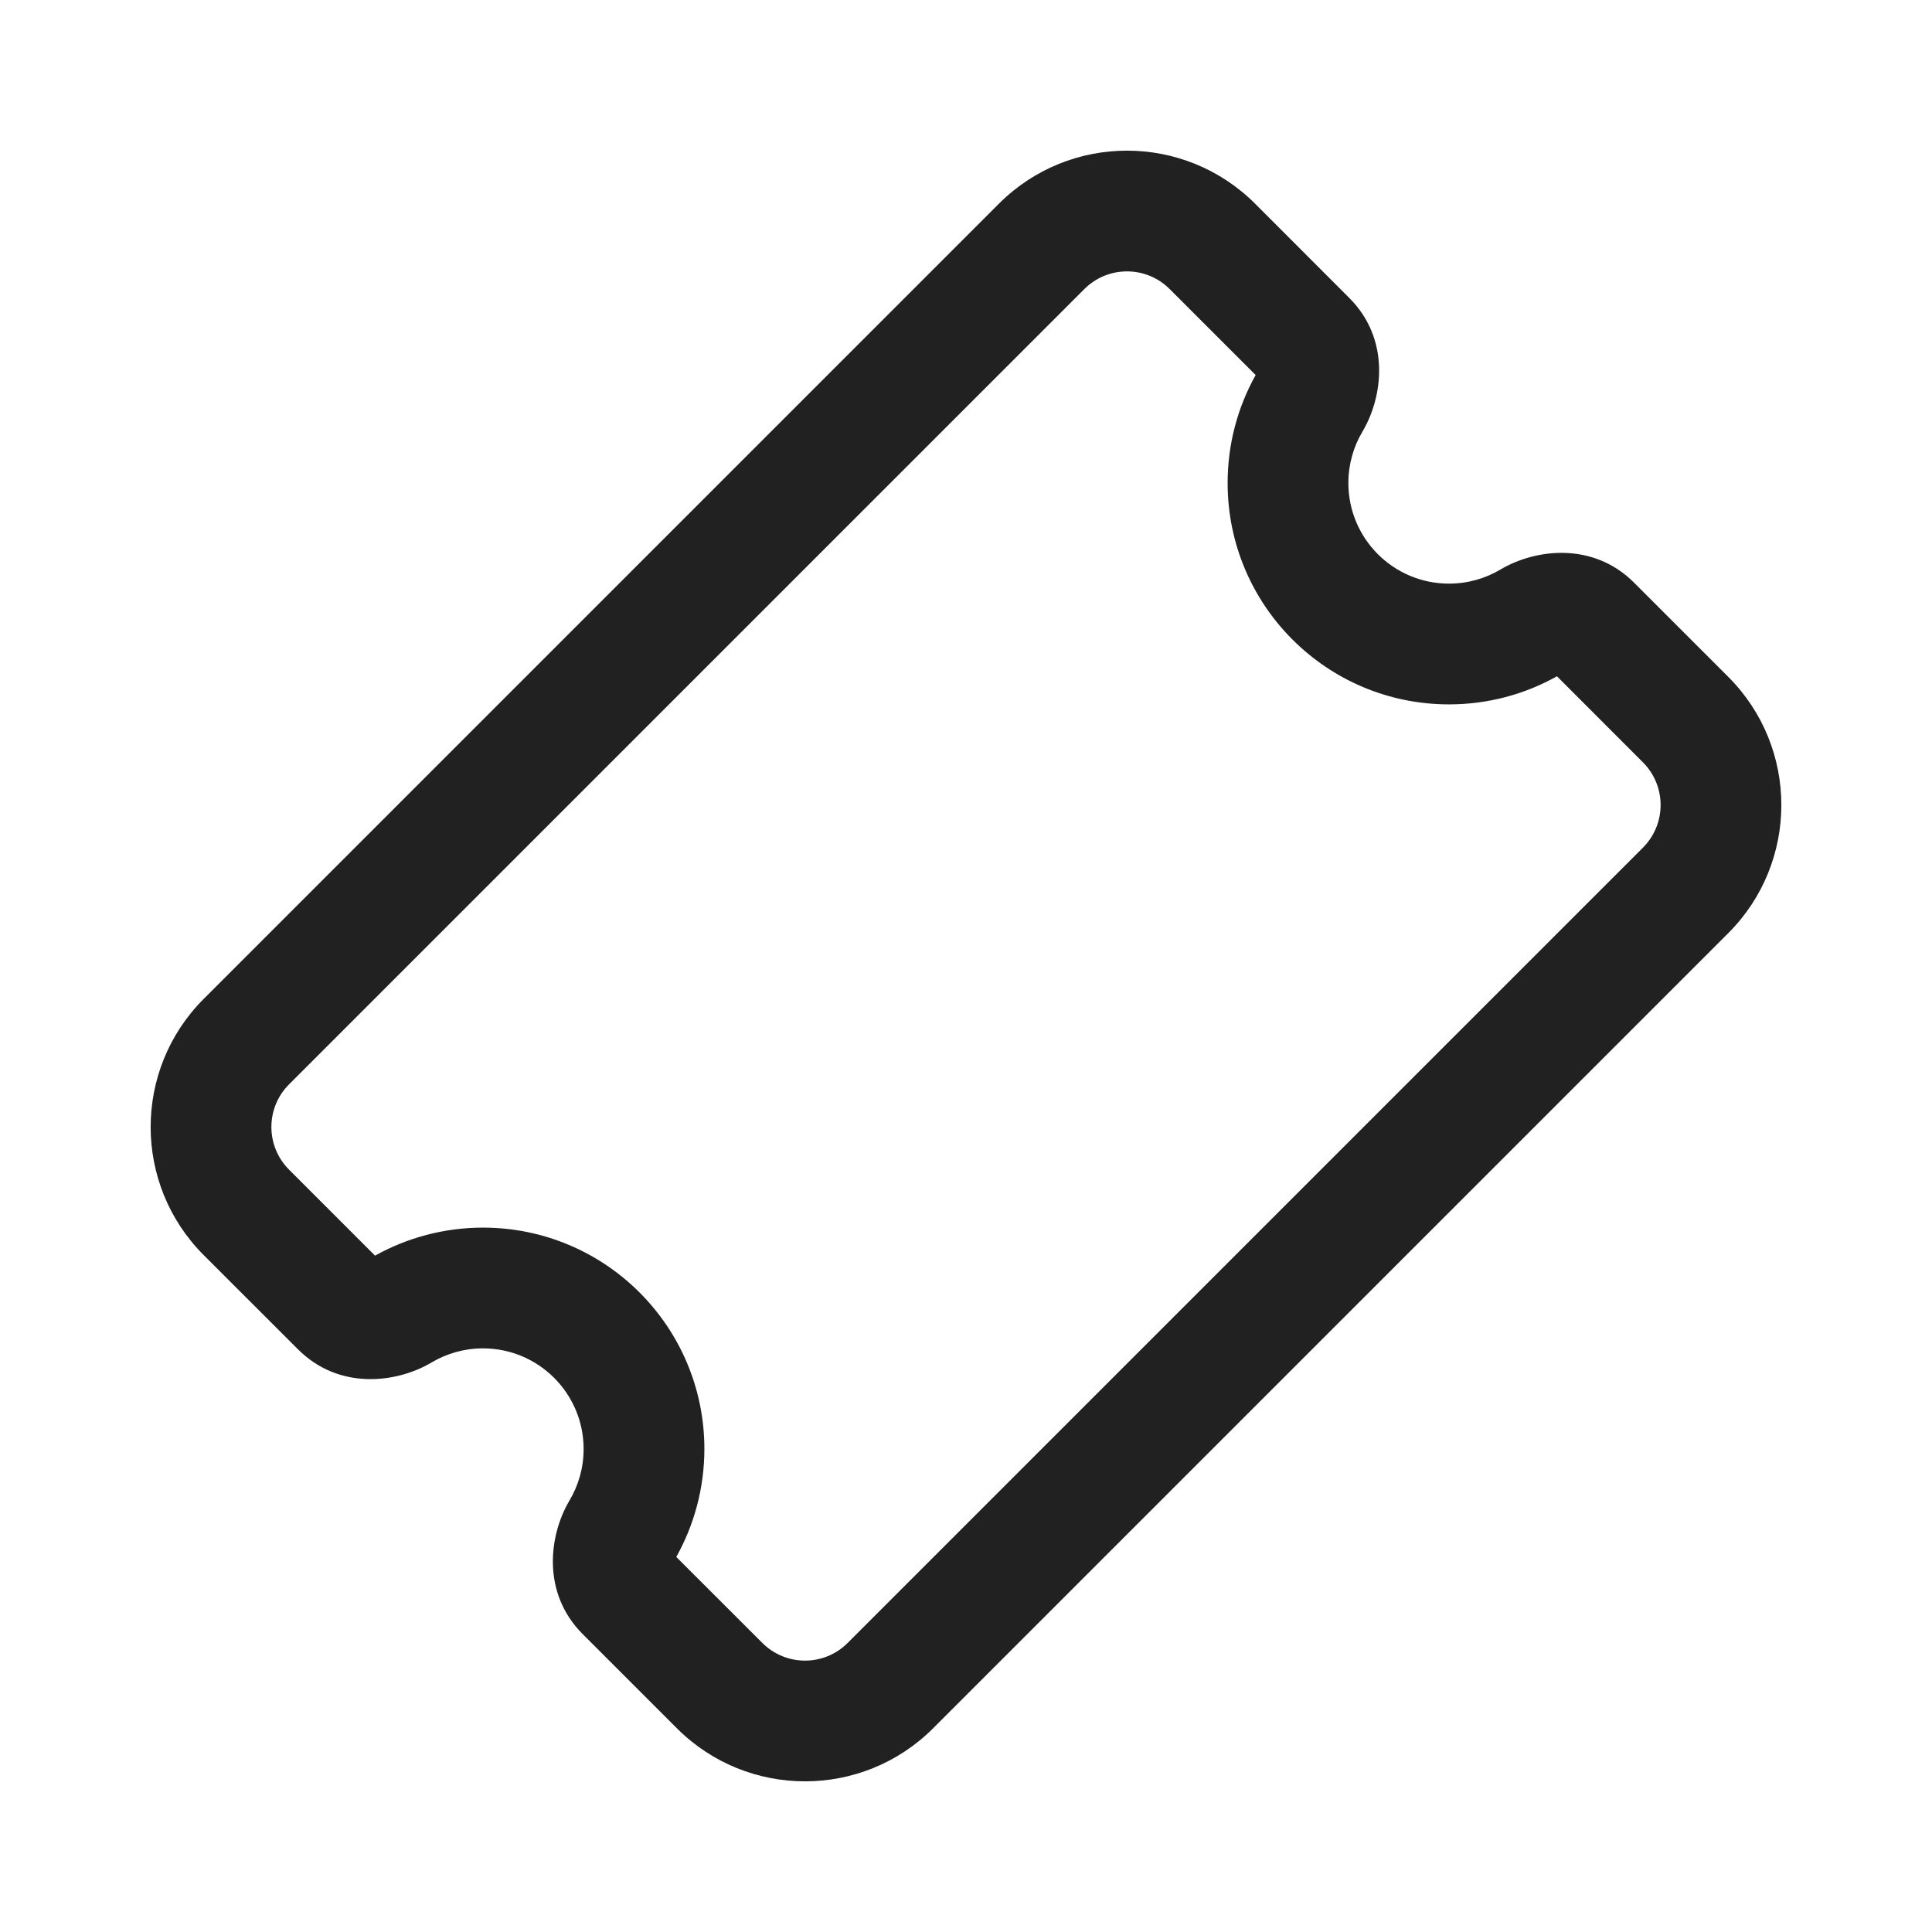 <svg width="24" height="24" viewBox="0 0 24 24" fill="none" xmlns="http://www.w3.org/2000/svg">
<path d="M14.53 3.591C14.238 3.298 13.763 3.298 13.47 3.591L3.591 13.47C3.298 13.763 3.298 14.237 3.591 14.53L4.659 15.598C5.056 15.377 5.514 15.25 6 15.25C7.519 15.25 8.75 16.481 8.75 18C8.75 18.485 8.623 18.943 8.401 19.341L9.47 20.409C9.763 20.702 10.238 20.702 10.53 20.409L20.409 10.53C20.702 10.237 20.702 9.763 20.409 9.47L19.341 8.401C18.944 8.624 18.485 8.75 18 8.75C16.481 8.75 15.25 7.519 15.25 6C15.25 5.514 15.376 5.056 15.598 4.659L14.53 3.591ZM12.409 2.53C13.288 1.652 14.712 1.652 15.591 2.53L16.762 3.702C17.273 4.213 17.182 4.93 16.924 5.363C16.814 5.549 16.75 5.766 16.75 6C16.75 6.69 17.309 7.25 18 7.25C18.234 7.25 18.451 7.186 18.637 7.076C19.07 6.818 19.787 6.727 20.298 7.237L21.47 8.409C22.348 9.288 22.348 10.712 21.47 11.591L11.591 21.47C10.712 22.348 9.288 22.348 8.409 21.47L7.237 20.298C6.727 19.787 6.818 19.07 7.076 18.637C7.186 18.451 7.25 18.234 7.25 18C7.25 17.31 6.69 16.75 6 16.75C5.766 16.75 5.549 16.814 5.363 16.924C4.929 17.182 4.213 17.273 3.702 16.762L2.53 15.591C1.652 14.712 1.652 13.288 2.53 12.409L12.409 2.53Z" fill="#212121"/>
</svg>
